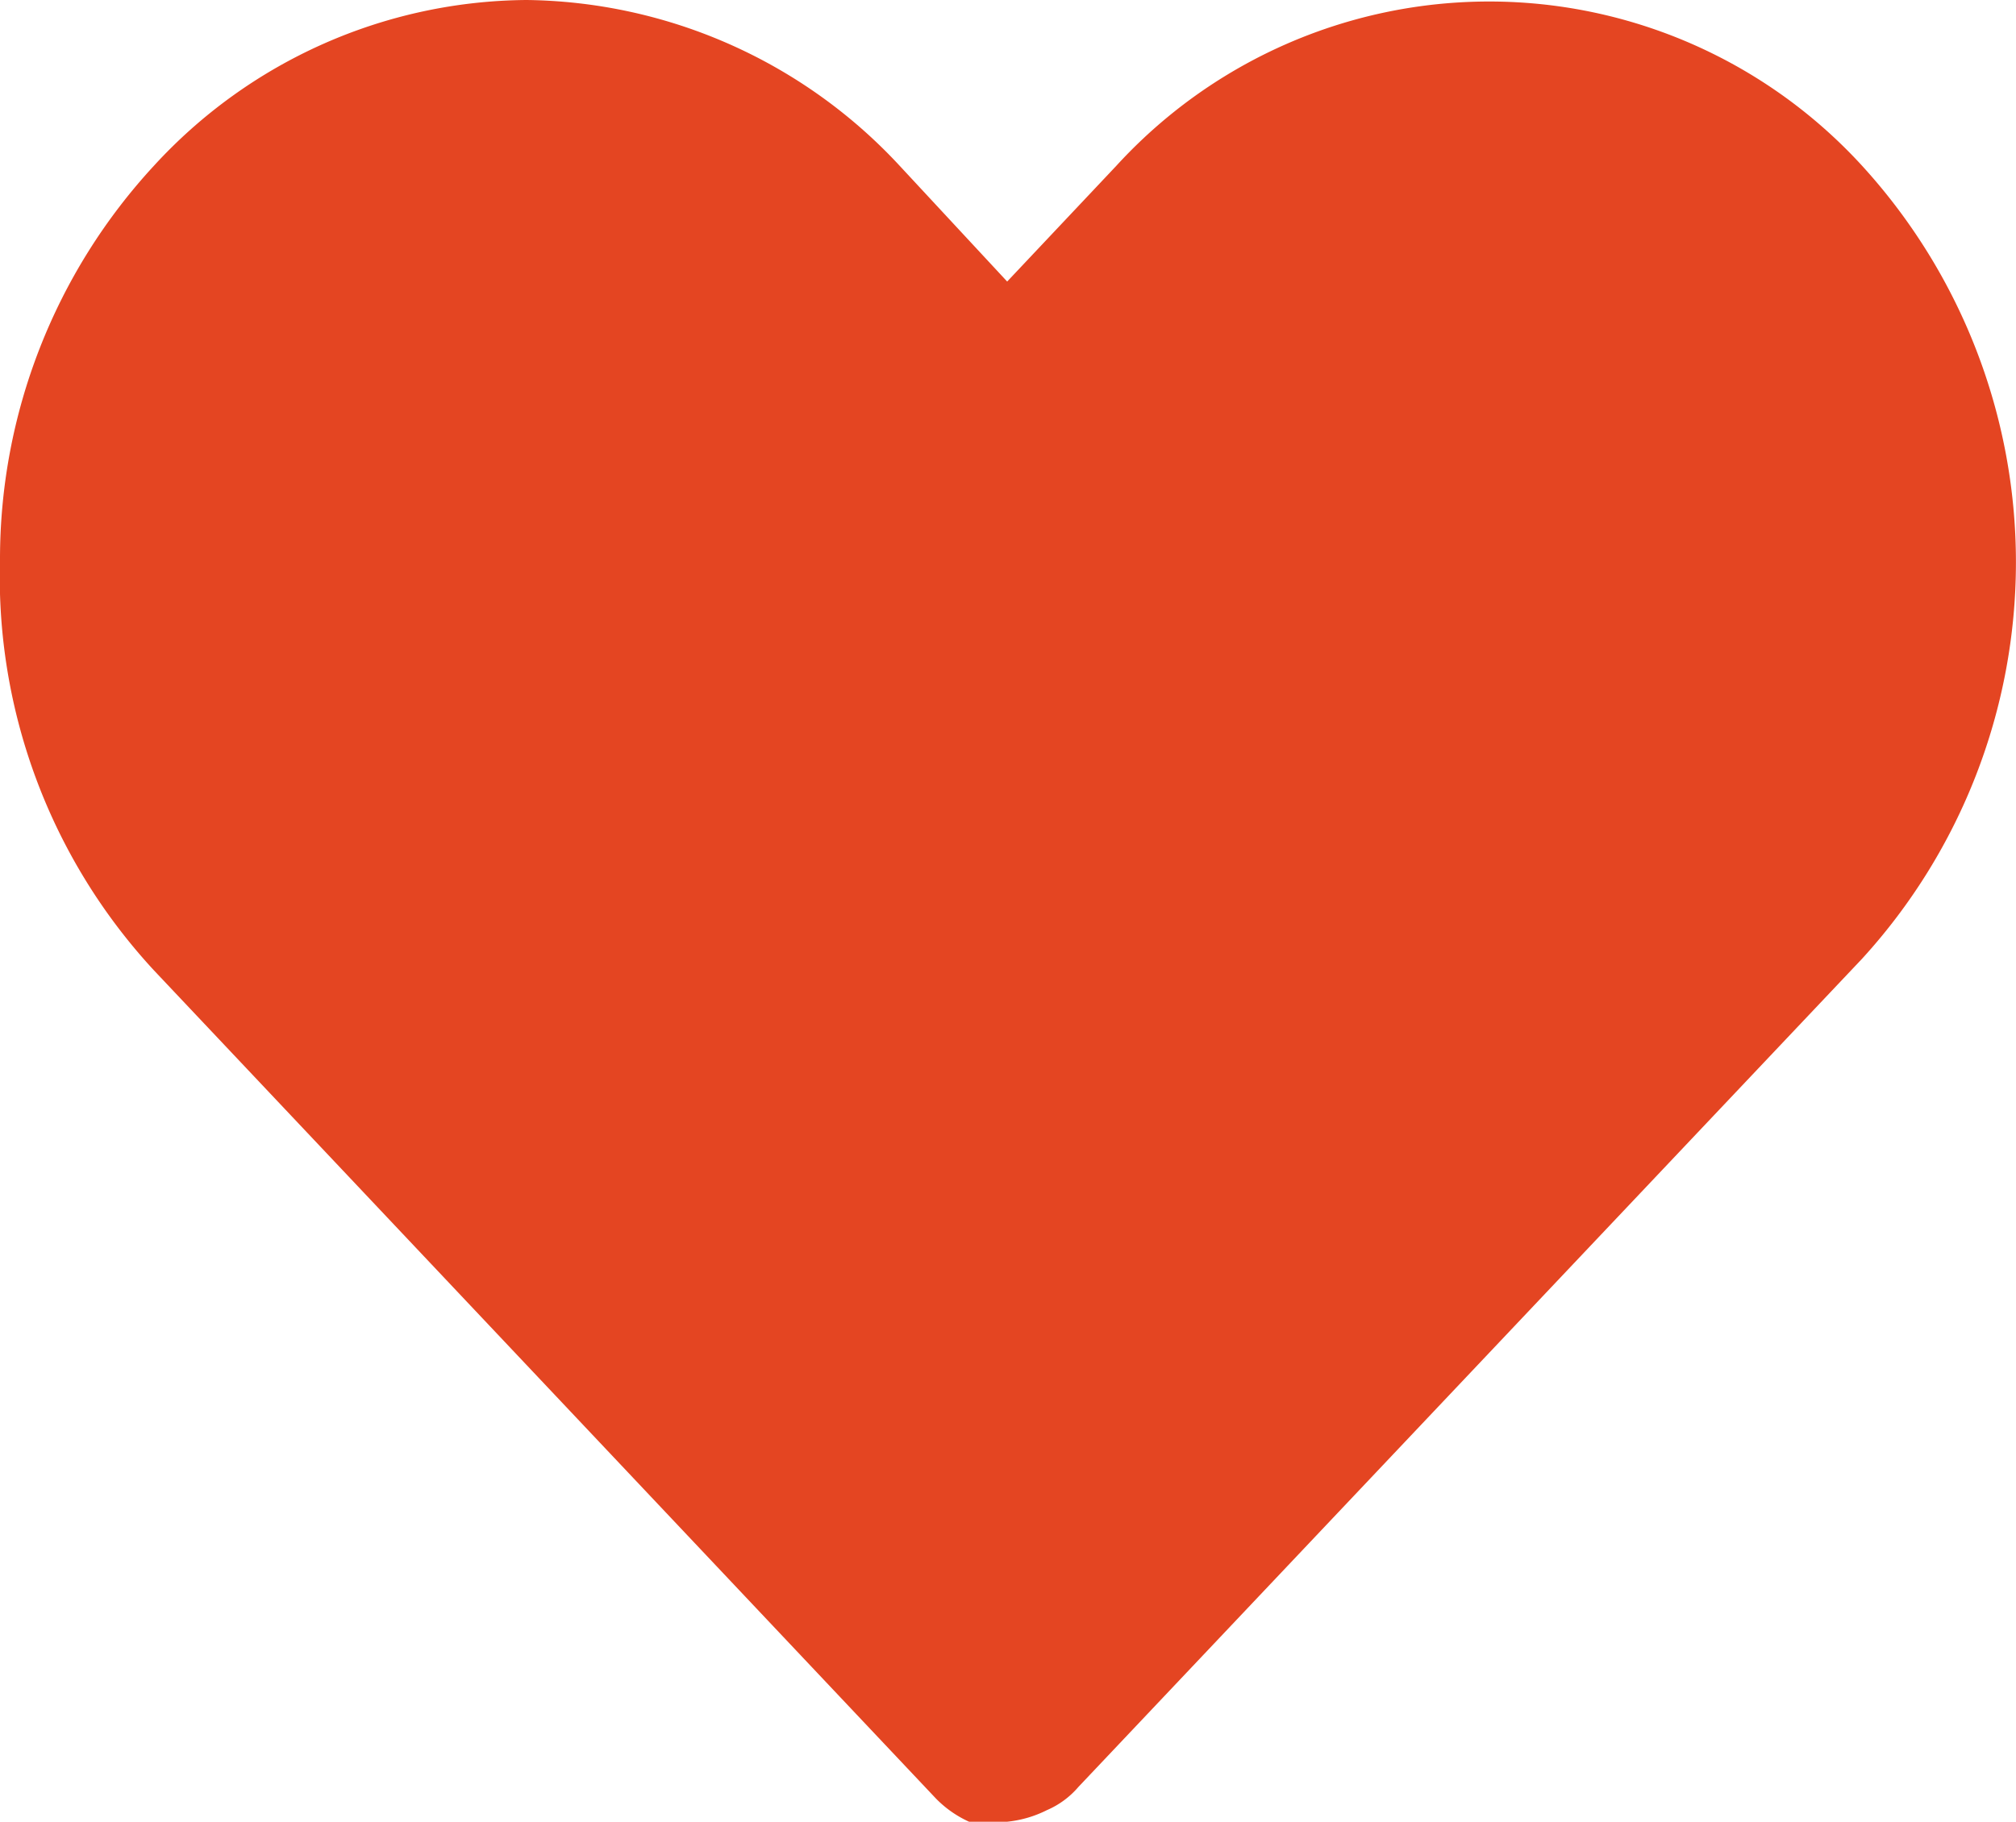 <svg xmlns="http://www.w3.org/2000/svg" viewBox="0 0 12.17 11"><defs><style>.cls-1{fill:#e44522;}</style></defs><title>icon_heart_</title><g id="Layer_2" data-name="Layer 2"><g id="Layer_1-2" data-name="Layer 1"><path class="cls-1" d="M6.08,11A.59.59,0,0,1,5.85,11a.66.66,0,0,1-.2-.14l-4.72-5A3.5,3.5,0,0,1,0,3.38,3.5,3.5,0,0,1,.93,1,3.08,3.08,0,0,1,3.18,0,3.12,3.12,0,0,1,5.43,1l.65.7L6.74,1a3.05,3.05,0,0,1,4.5,0,3.55,3.55,0,0,1,0,4.79l-4.73,5a.52.52,0,0,1-.19.14A.69.69,0,0,1,6.08,11Z"/></g></g></svg>